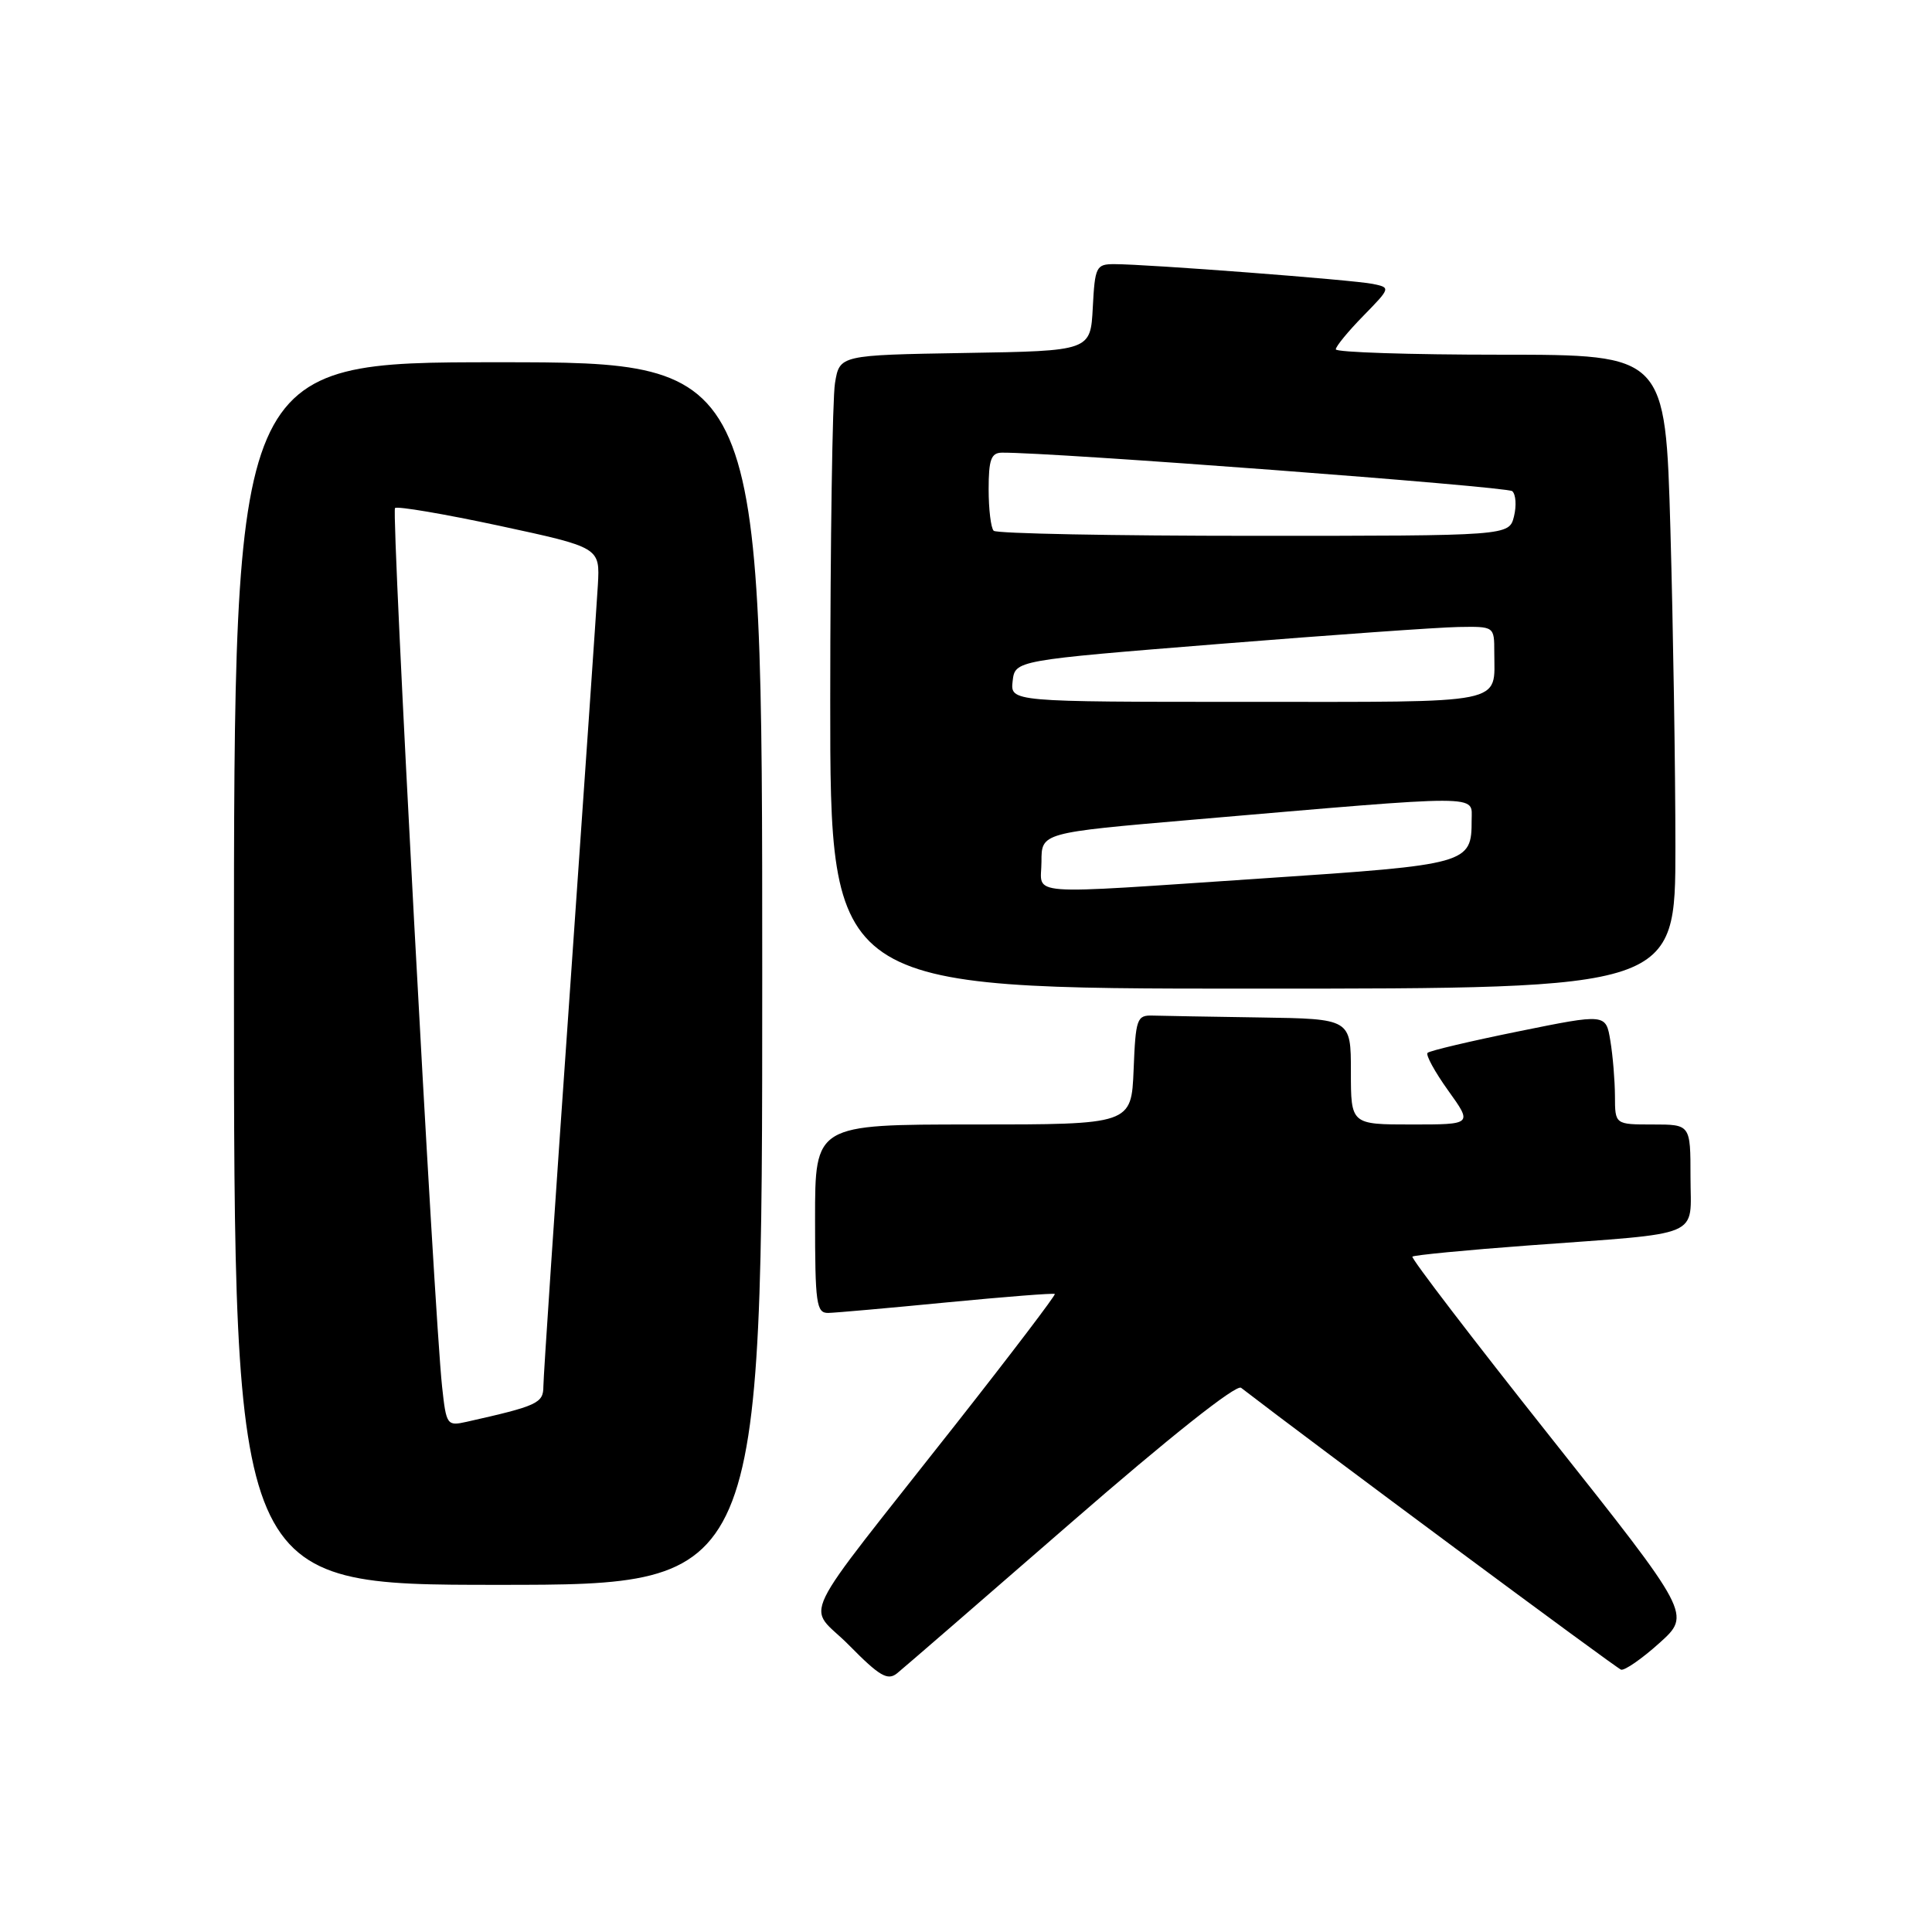 <?xml version="1.0" encoding="UTF-8" standalone="no"?>
<!DOCTYPE svg PUBLIC "-//W3C//DTD SVG 1.1//EN" "http://www.w3.org/Graphics/SVG/1.1/DTD/svg11.dtd" >
<svg xmlns="http://www.w3.org/2000/svg" xmlns:xlink="http://www.w3.org/1999/xlink" version="1.1" viewBox="0 0 256 256">
 <g >
 <path fill="currentColor"
d=" M 141.89 201.79 C 154.96 190.42 163.81 183.40 164.45 183.89 C 173.91 191.19 214.16 221.04 214.80 221.24 C 215.27 221.38 217.56 219.80 219.88 217.71 C 224.09 213.92 224.09 213.92 205.44 190.41 C 195.17 177.47 186.95 166.72 187.15 166.51 C 187.36 166.31 194.27 165.64 202.51 165.03 C 226.02 163.29 224.00 164.15 224.00 155.95 C 224.00 149.00 224.00 149.00 219.00 149.00 C 214.00 149.00 214.00 149.00 213.99 145.25 C 213.98 143.19 213.71 139.88 213.38 137.91 C 212.79 134.31 212.79 134.31 201.22 136.66 C 194.86 137.95 189.43 139.23 189.16 139.51 C 188.89 139.78 190.12 142.03 191.89 144.50 C 195.12 149.00 195.12 149.00 187.06 149.00 C 179.00 149.00 179.00 149.00 179.00 142.00 C 179.00 135.00 179.00 135.00 167.00 134.82 C 160.40 134.72 153.99 134.61 152.75 134.57 C 150.64 134.50 150.48 134.96 150.21 141.75 C 149.91 149.00 149.91 149.00 128.96 149.00 C 108.00 149.00 108.00 149.00 108.00 161.50 C 108.00 172.75 108.17 174.00 109.75 173.97 C 110.71 173.95 117.80 173.32 125.50 172.57 C 133.20 171.83 139.62 171.32 139.77 171.46 C 139.91 171.59 134.05 179.31 126.74 188.60 C 105.02 216.22 106.91 212.32 112.52 218.02 C 116.55 222.11 117.62 222.73 118.87 221.72 C 119.70 221.05 130.06 212.08 141.89 201.79 Z  M 101.00 129.00 C 101.00 48.00 101.00 48.00 66.00 48.00 C 31.00 48.00 31.00 48.00 31.00 129.00 C 31.00 210.00 31.00 210.00 66.00 210.00 C 101.00 210.00 101.00 210.00 101.00 129.00 Z  M 222.00 112.25 C 222.00 101.94 221.70 83.04 221.34 70.25 C 220.68 47.00 220.68 47.00 198.84 47.00 C 186.83 47.00 177.00 46.68 177.00 46.29 C 177.00 45.90 178.64 43.90 180.65 41.85 C 184.27 38.14 184.28 38.11 181.90 37.62 C 179.36 37.09 151.97 35.00 147.65 35.00 C 145.25 35.00 145.08 35.33 144.80 40.75 C 144.50 46.50 144.50 46.50 127.88 46.77 C 111.25 47.05 111.25 47.05 110.64 50.77 C 110.30 52.82 110.02 71.71 110.01 92.75 C 110.00 131.00 110.00 131.00 166.00 131.00 C 222.00 131.00 222.00 131.00 222.00 112.25 Z  M 58.58 183.75 C 57.51 173.84 51.83 67.84 52.34 67.32 C 52.62 67.04 58.85 68.10 66.18 69.67 C 79.50 72.54 79.50 72.54 79.22 77.52 C 79.06 80.26 77.37 104.77 75.47 132.00 C 73.56 159.23 72.00 182.50 72.00 183.71 C 72.00 185.93 71.22 186.29 61.82 188.40 C 59.23 188.98 59.13 188.83 58.58 183.75 Z  M 138.00 114.17 C 138.00 110.34 138.00 110.34 157.99 108.62 C 197.01 105.27 195.00 105.26 195.00 108.66 C 195.00 114.46 194.63 114.57 167.50 116.38 C 134.95 118.55 138.00 118.78 138.00 114.17 Z  M 134.18 90.25 C 134.50 87.50 134.50 87.50 161.50 85.33 C 176.35 84.14 190.64 83.12 193.25 83.08 C 198.00 83.00 198.00 83.00 198.00 86.42 C 198.00 93.43 200.11 93.00 165.33 93.00 C 133.87 93.00 133.87 93.00 134.18 90.25 Z  M 131.67 70.33 C 131.30 69.97 131.00 67.49 131.00 64.83 C 131.00 60.90 131.33 60.00 132.75 59.98 C 139.29 59.91 199.67 64.47 200.38 65.08 C 200.86 65.51 200.96 67.01 200.61 68.43 C 199.96 71.00 199.96 71.00 166.15 71.00 C 147.55 71.00 132.03 70.70 131.67 70.33 Z "/>
</g>
</svg>
